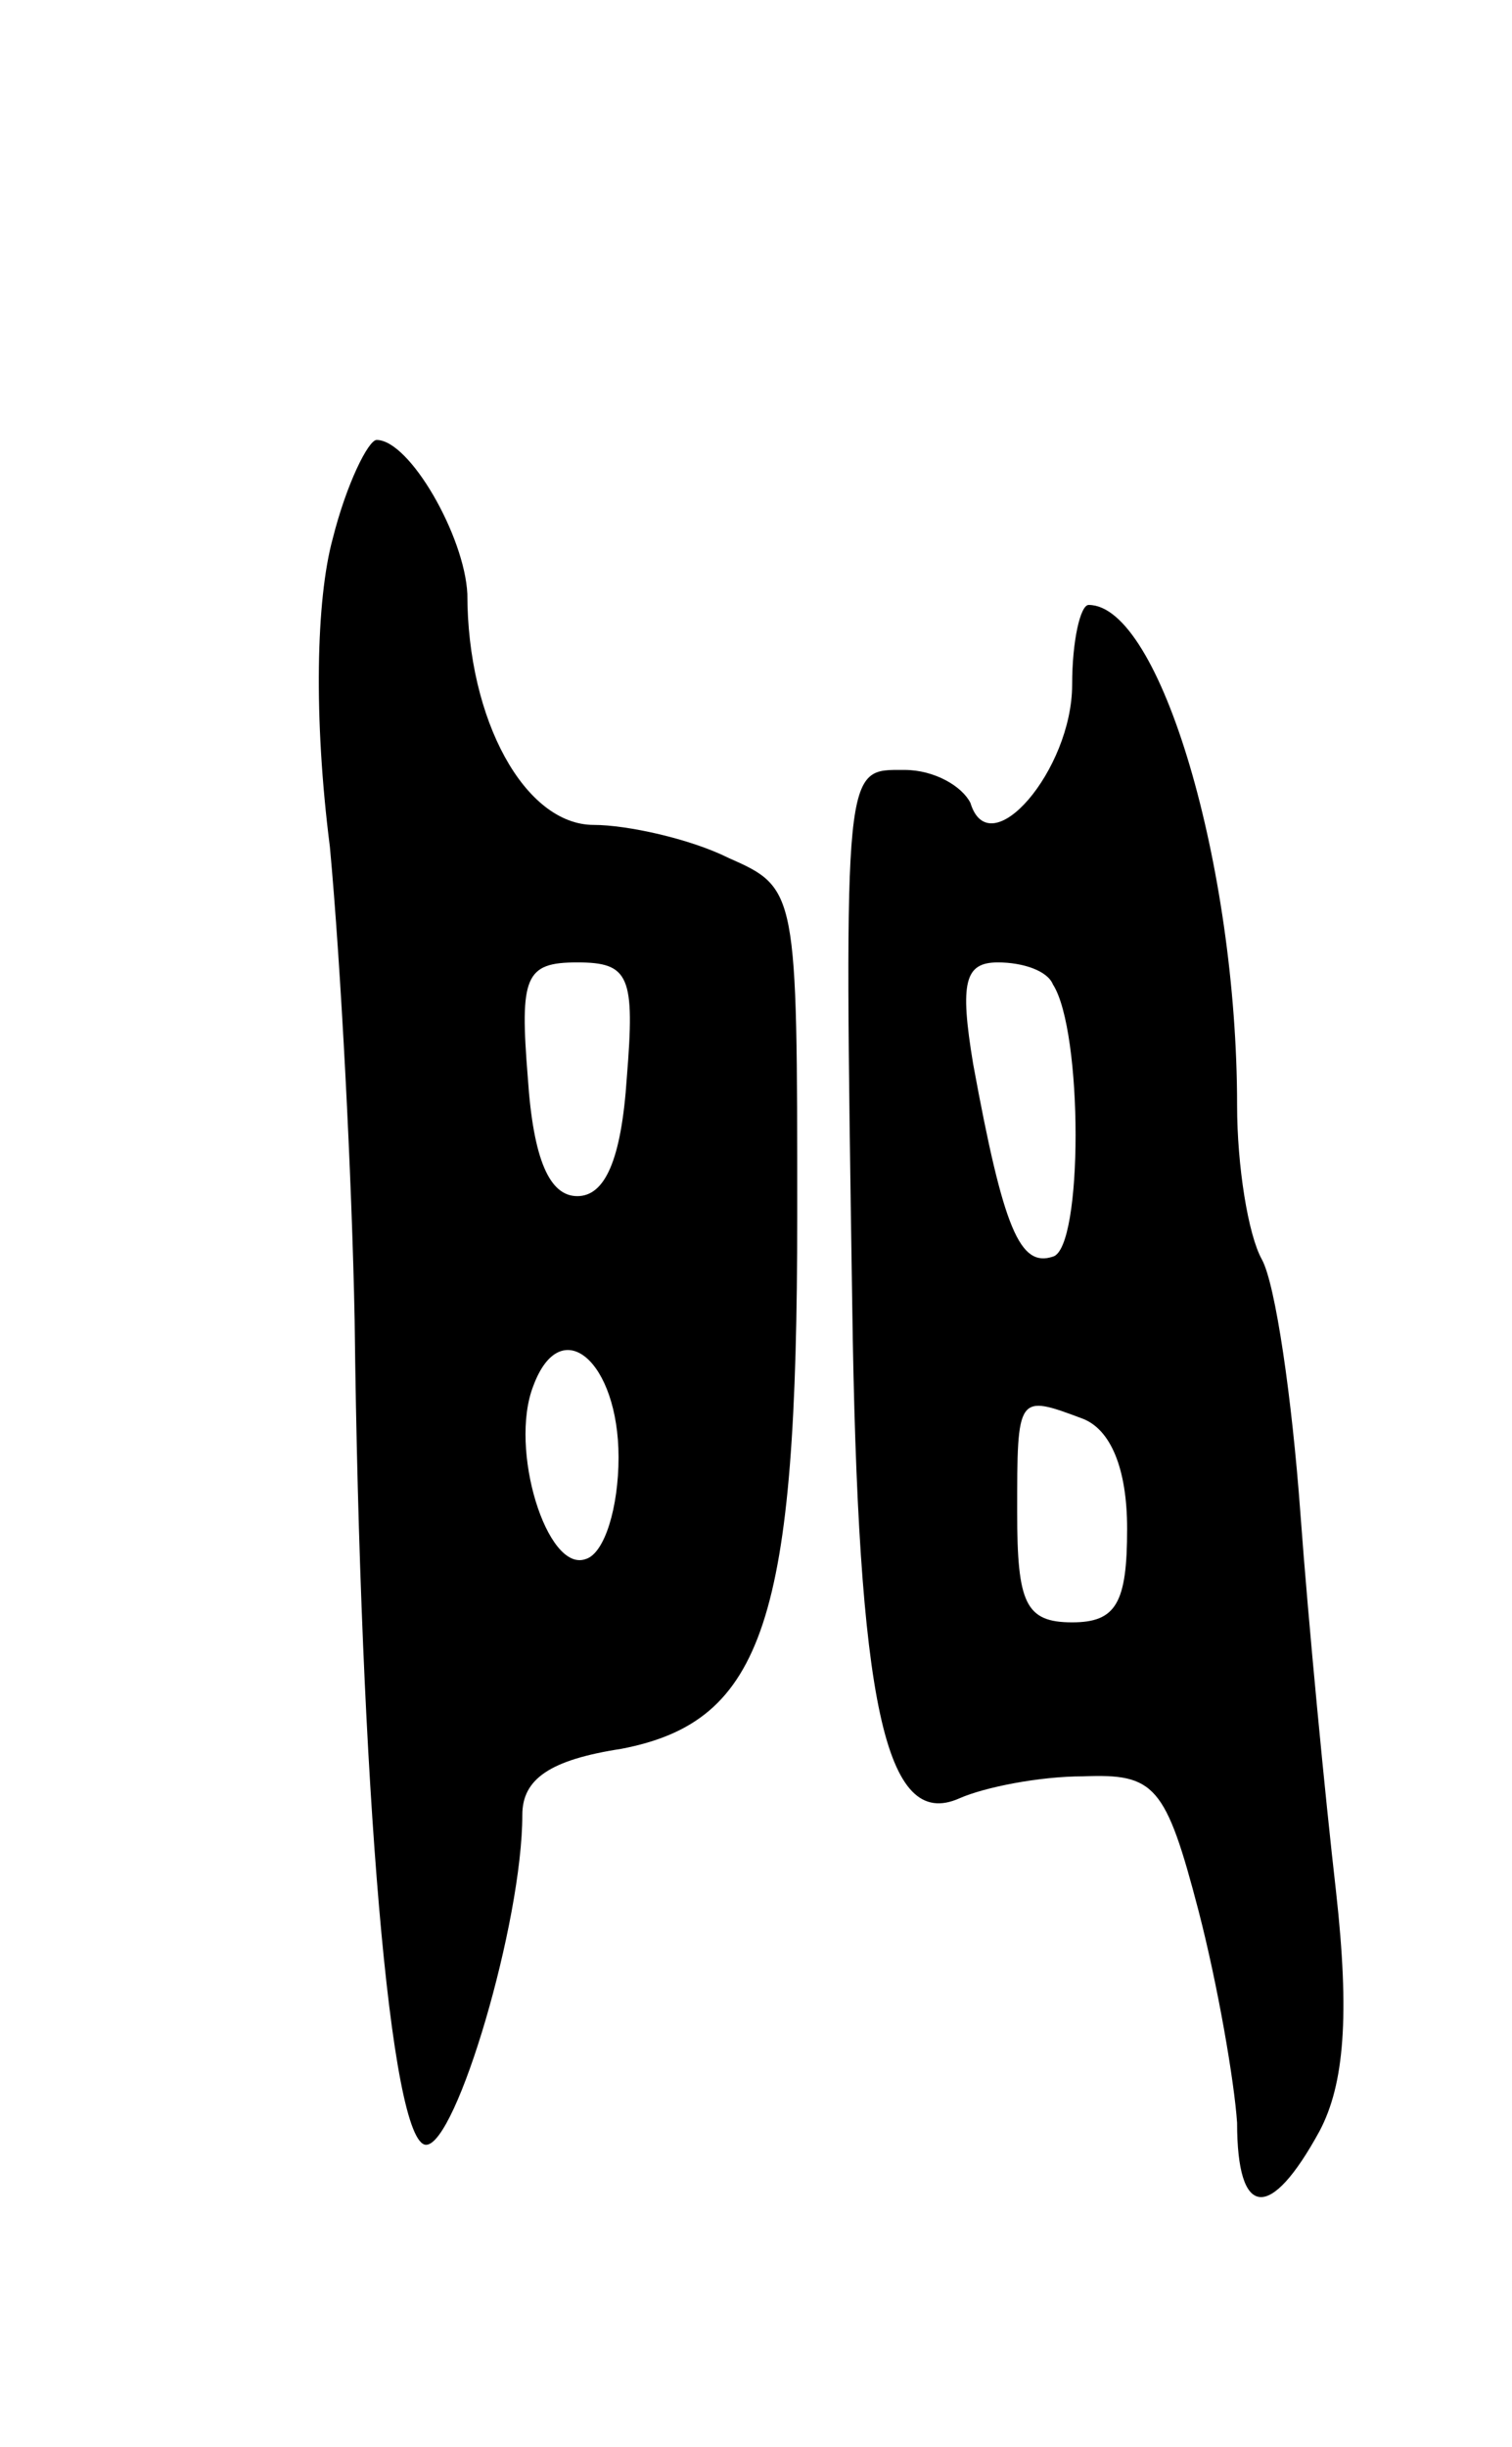 <svg version="1.0" xmlns="http://www.w3.org/2000/svg"
 width="55pt" height="89pt" viewBox="0 0 55 89"
 preserveAspectRatio="xMidYMid meet">
<g transform="translate(0,89) scale(0.1,-0.1)"
fill="#000000" stroke="none">
<path d="M121 694 c-6 -22 -7 -65 -1 -112 4 -43 8 -120 9 -172 2 -169 13 -300
26 -300 11 0 35 81 35 120 0 13 10 20 36 24 52 10 64 47 64 194 0 118 0 119
-25 130 -14 7 -37 12 -49 12 -25 0 -46 38 -46 84 -1 21 -21 56 -33 56 -3 0
-11 -16 -16 -36z m107 -196 c-2 -30 -8 -43 -18 -43 -10 0 -16 13 -18 43 -3 37
-1 42 18 42 19 0 21 -5 18 -42z m-3 -138 c0 -18 -5 -35 -12 -37 -14 -5 -28 40
-19 63 10 27 31 9 31 -26z"/>
<path d="M390 641 c0 -31 -30 -66 -37 -43 -3 6 -13 12 -24 12 -22 0 -22 4 -19
-194 2 -146 12 -192 39 -180 9 4 29 8 45 8 26 1 30 -3 42 -49 7 -27 13 -62 14
-77 0 -35 12 -36 30 -3 9 17 11 42 6 87 -4 35 -10 97 -13 138 -3 41 -9 83 -14
92 -5 9 -9 34 -9 56 0 87 -28 182 -54 182 -3 0 -6 -13 -6 -29z m-7 -109 c11
-17 11 -96 0 -99 -12 -4 -18 10 -29 70 -5 30 -3 37 9 37 9 0 18 -3 20 -8z m11
-158 c10 -4 16 -18 16 -40 0 -27 -4 -34 -20 -34 -17 0 -20 7 -20 40 0 43 0 43
24 34z"/>
</g>
</svg>
